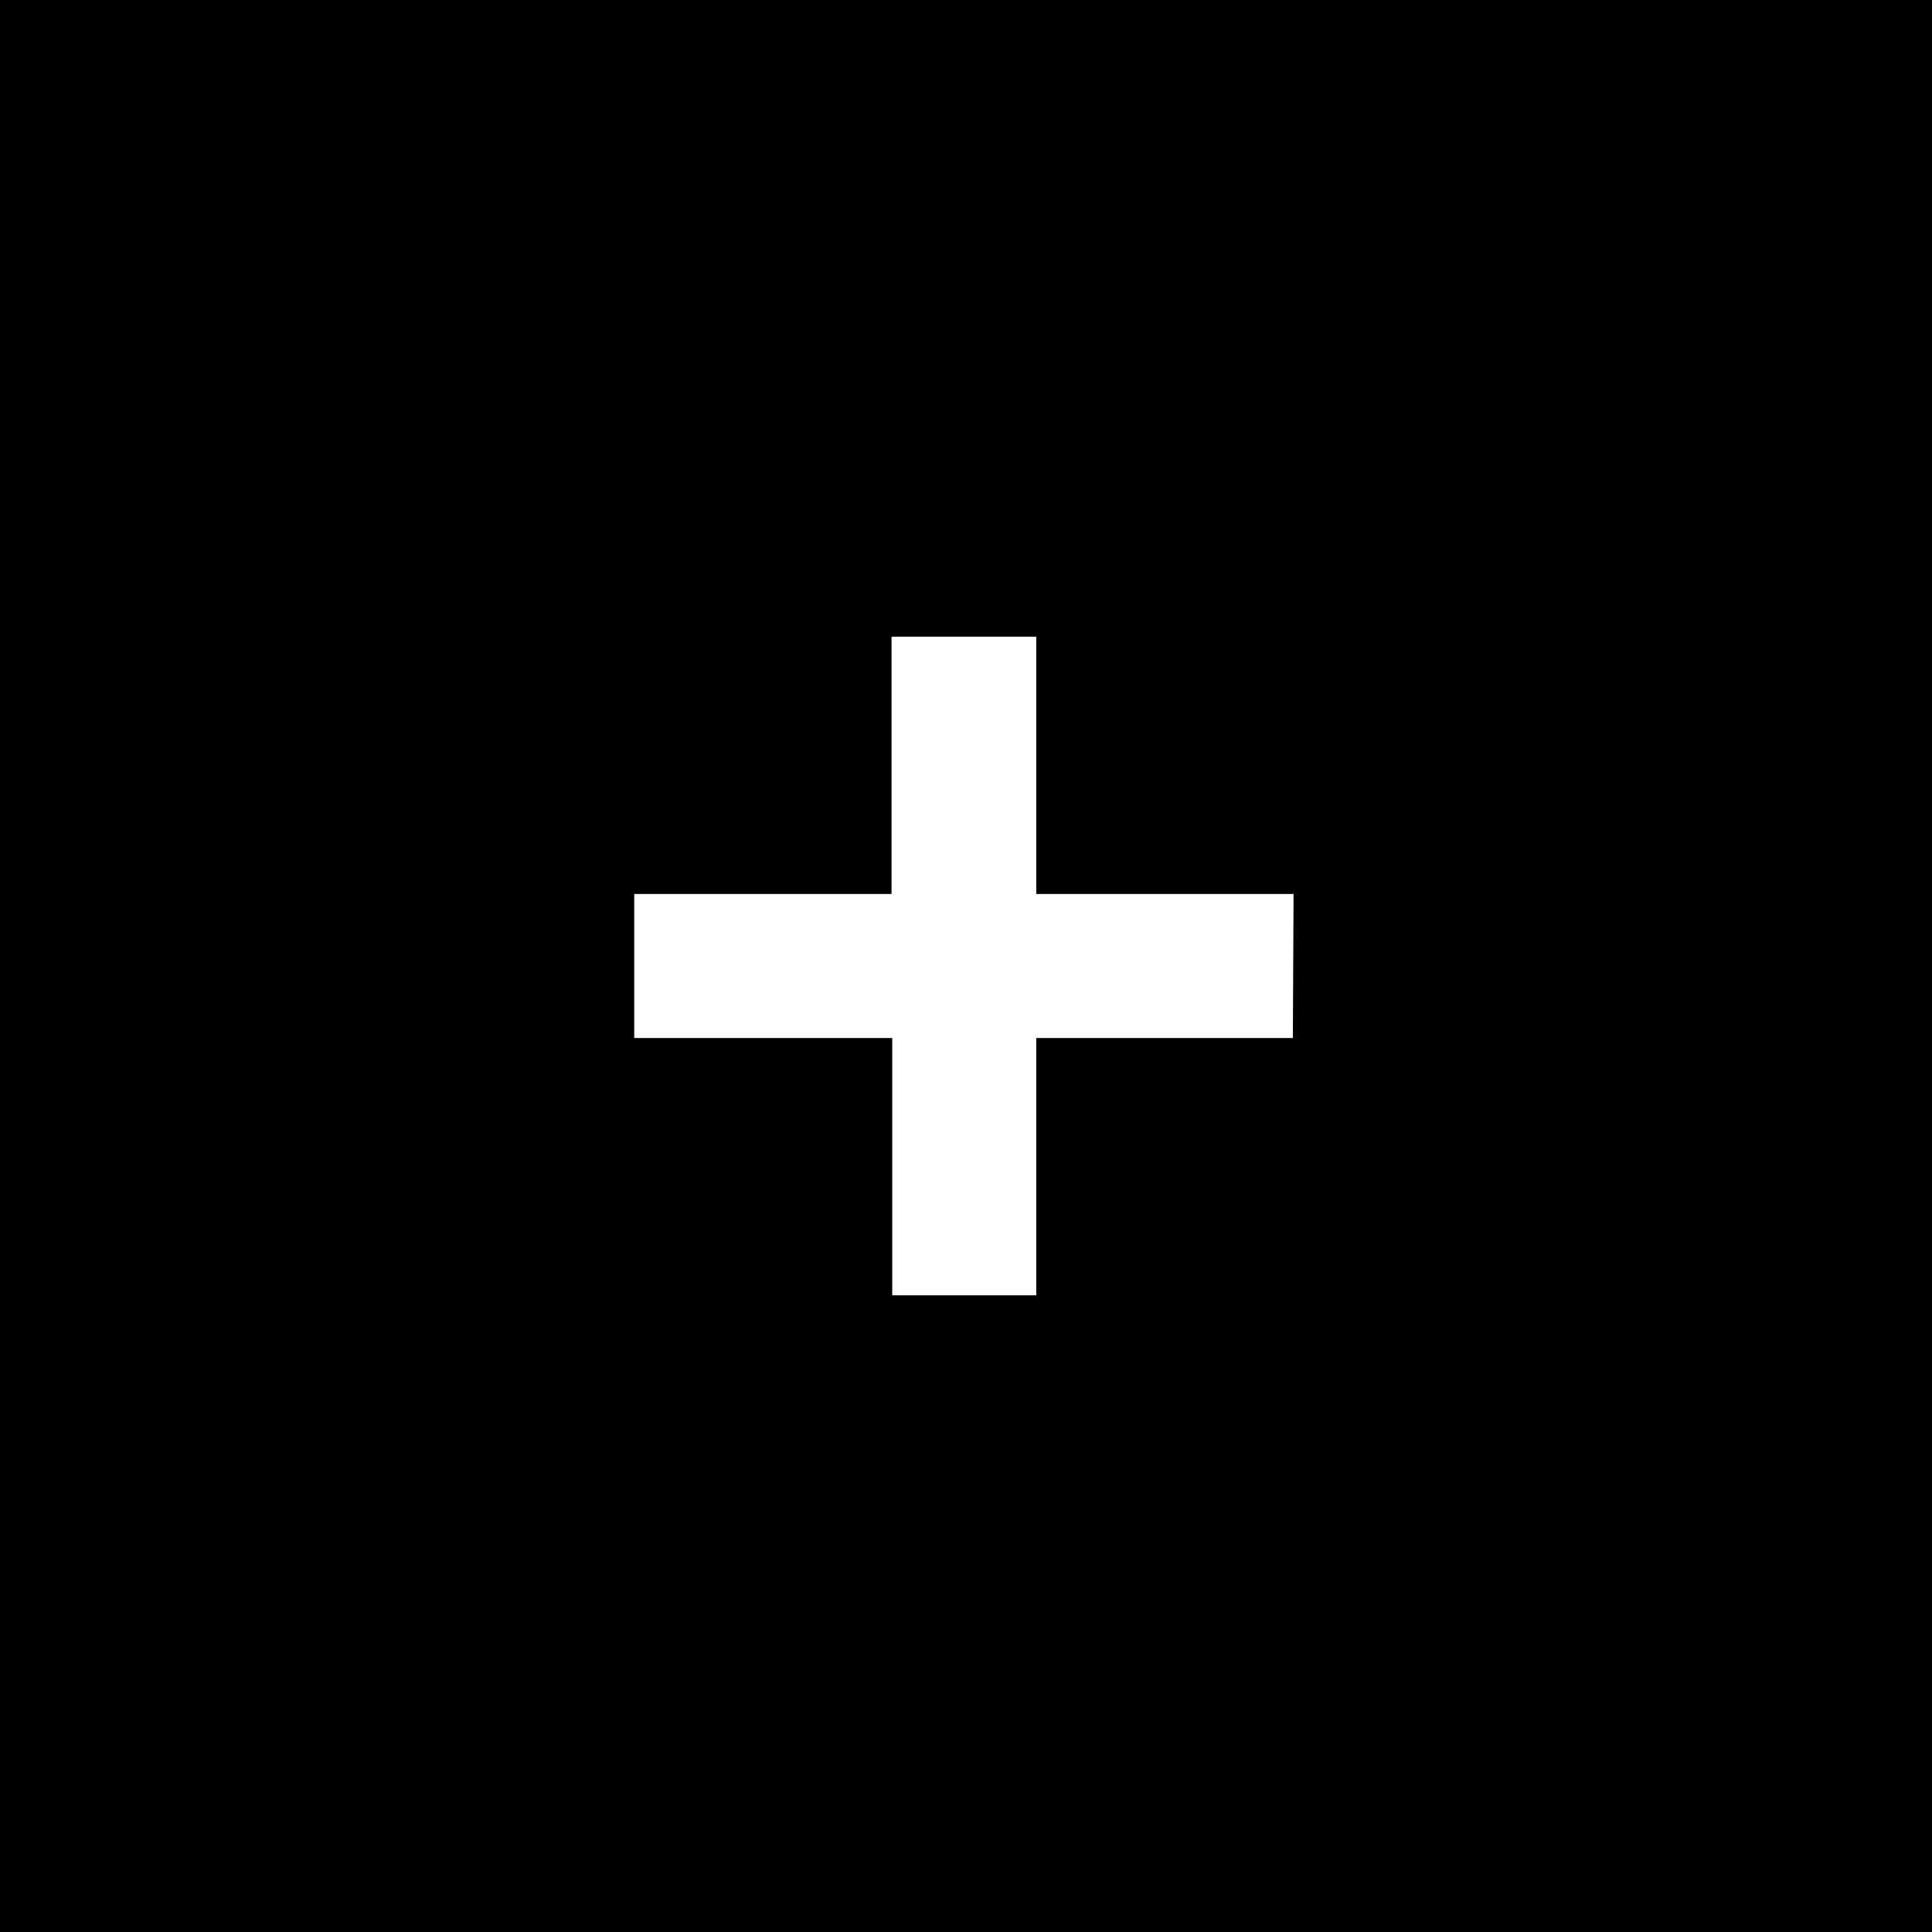 <svg xmlns="http://www.w3.org/2000/svg" xmlns:xlink="http://www.w3.org/1999/xlink" viewBox="0 0 110 110"><defs><style>.cls-1,.cls-2{fill:none;}.cls-2{clip-path:url(#clip-path);}.cls-3,.cls-4{fill:#fff;}.cls-4{clip-path:url(#clip-path-2);}.cls-5{clip-path:url(#clip-path-3);}.cls-6{clip-path:url(#clip-path-4);}</style><clipPath id="clip-path"><line class="cls-1" x1="108.75" y1="90" x2="71.25" y2="90"/></clipPath><clipPath id="clip-path-2"><line class="cls-3" x1="108.75" y1="90" x2="71.25" y2="90"/></clipPath><clipPath id="clip-path-3" transform="translate(-35 -35)"><line class="cls-2" x1="90" y1="71.25" x2="90" y2="108.75"/></clipPath><clipPath id="clip-path-4" transform="translate(-35 -35)"><line class="cls-4" x1="90" y1="71.25" x2="90" y2="108.75"/></clipPath></defs><title>Add_Black</title><g id="WHITE"><g class="cls-5"><rect width="110" height="110"/></g><path class="cls-3" d="M35,35V145H145V35Zm73.61,59.1H94v14.65h-8.2V94.1H71.11V85.9H85.76V71.25H94V85.9h14.65Z" transform="translate(-35 -35)"/></g><g id="BLACK"><line class="cls-3" x1="73.75" y1="55" x2="36.25" y2="55"/><line class="cls-3" x1="55" y1="36.25" x2="55" y2="73.75"/><g class="cls-6"><rect class="cls-3" width="110" height="110"/></g><path d="M35,35V145H145V35Zm73.61,59.1H94v14.65h-8.2V94.1H71.11V85.9H85.76V71.25H94V85.9h14.65Z" transform="translate(-35 -35)"/></g></svg>